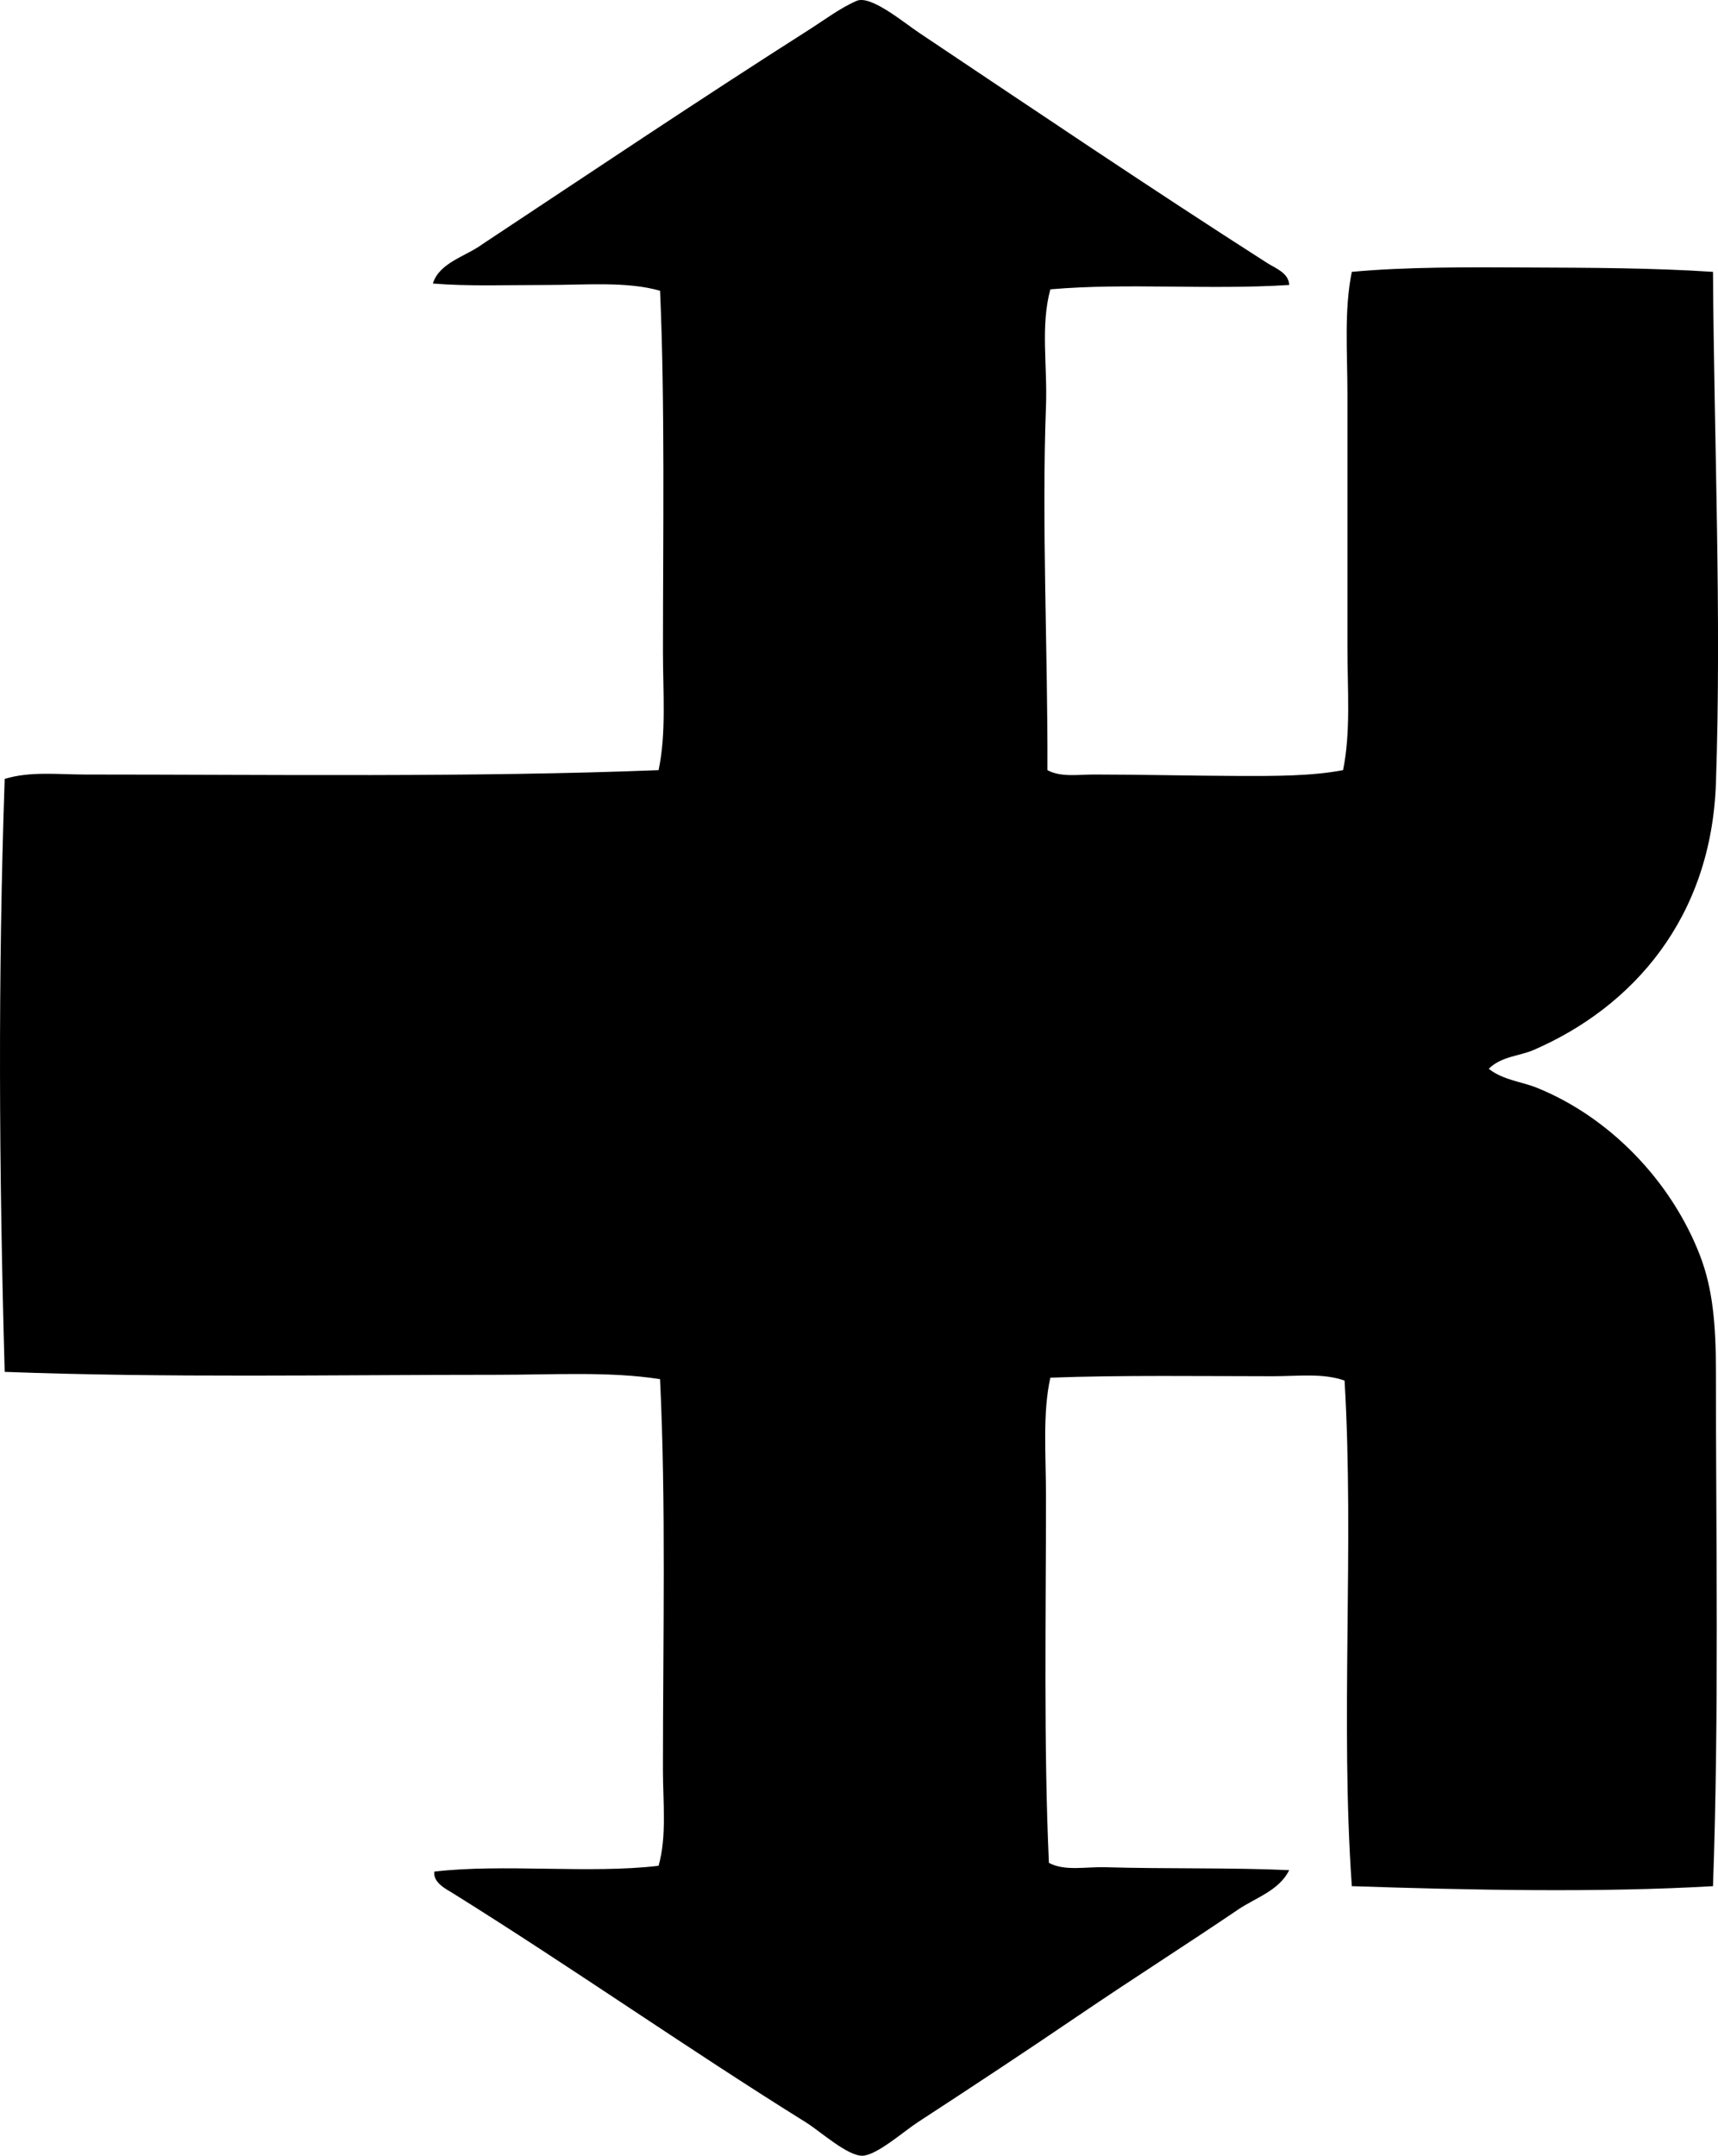 <?xml version="1.0" encoding="iso-8859-1"?>
<!-- Generator: Adobe Illustrator 19.2.0, SVG Export Plug-In . SVG Version: 6.00 Build 0)  -->
<svg version="1.1" xmlns="http://www.w3.org/2000/svg" xmlns:xlink="http://www.w3.org/1999/xlink" x="0px" y="0px"
	 viewBox="0 0 57.02 71.518" style="enable-background:new 0 0 57.02 71.518;" xml:space="preserve">
<g id="suomen_x5F_ulkomaankauppalitto">
	<path style="fill-rule:evenodd;clip-rule:evenodd;" d="M42.788,9.454c-2.686,0.17-5.394-0.076-7.927,0.145
		c-0.331,1.213-0.095,2.54-0.145,3.867c-0.146,3.89,0.062,8.154,0.048,12.084c0.448,0.244,1.031,0.144,1.547,0.145
		c1.555,0,3.226,0.043,4.833,0.048c1.175,0.003,2.393,0.005,3.432-0.193c0.26-1.275,0.145-2.664,0.145-4.061c0-2.753,0-5.607,0-8.41
		c0-1.395-0.115-2.785,0.145-4.06c1.813-0.168,3.837-0.154,5.849-0.145c2.042,0.009,4.148,0.013,6.139,0.145
		c0.035,5.556,0.287,11.471,0.097,16.965c-0.155,4.478-2.761,7.421-6.042,8.846c-0.486,0.211-1.078,0.21-1.498,0.628
		c0.487,0.38,1.08,0.421,1.595,0.628c2.405,0.97,4.456,3.081,5.414,5.559c0.426,1.102,0.531,2.284,0.531,3.867
		c0,5.564,0.106,11.386-0.097,17.062c-3.719,0.218-8.072,0.132-11.987,0c-0.388-5.486,0.084-11.309-0.241-16.772
		c-0.708-0.256-1.555-0.145-2.369-0.145c-2.391,0-5.051-0.04-7.396,0.048c-0.262,1.176-0.145,2.553-0.145,3.964
		c0,3.958-0.079,8.288,0.097,12.132c0.533,0.284,1.218,0.125,1.885,0.145c1.91,0.058,4.253,0.01,6.09,0.097
		c-0.335,0.681-1.112,0.912-1.692,1.305c-1.728,1.171-3.509,2.301-5.317,3.529c-1.739,1.181-3.45,2.312-5.317,3.528
		c-0.471,0.307-1.366,1.101-1.837,1.112c-0.499,0.011-1.398-0.809-1.885-1.112c-3.942-2.454-7.721-5.109-11.697-7.589
		c-0.231-0.144-0.675-0.355-0.628-0.725c2.278-0.268,5.17,0.079,7.443-0.193c0.278-0.981,0.145-2.099,0.145-3.19
		c0-4.348,0.104-8.821-0.096-12.954c-1.663-0.262-3.533-0.145-5.414-0.145c-5.52,0-10.96,0.105-16.337-0.097
		c-0.189-6.742-0.225-13.102,0-19.672c0.844-0.258,1.777-0.146,2.659-0.145c6.095,0,12.943,0.096,19.044-0.145
		c0.258-1.227,0.145-2.578,0.145-3.915c0-3.966,0.068-8.249-0.096-11.988c-1.082-0.316-2.458-0.193-3.771-0.193
		c-1.324,0-2.609,0.048-3.77-0.048c0.215-0.694,1.085-0.896,1.644-1.305c3.514-2.325,7.199-4.798,10.827-7.106
		c0.53-0.337,1.053-0.734,1.595-0.967c0.467-0.2,1.541,0.704,2.079,1.064c3.797,2.539,7.675,5.158,11.552,7.637
		C42.322,8.895,42.776,9.053,42.788,9.454z"/>
</g>
<g id="Layer_1">
</g>
</svg>
